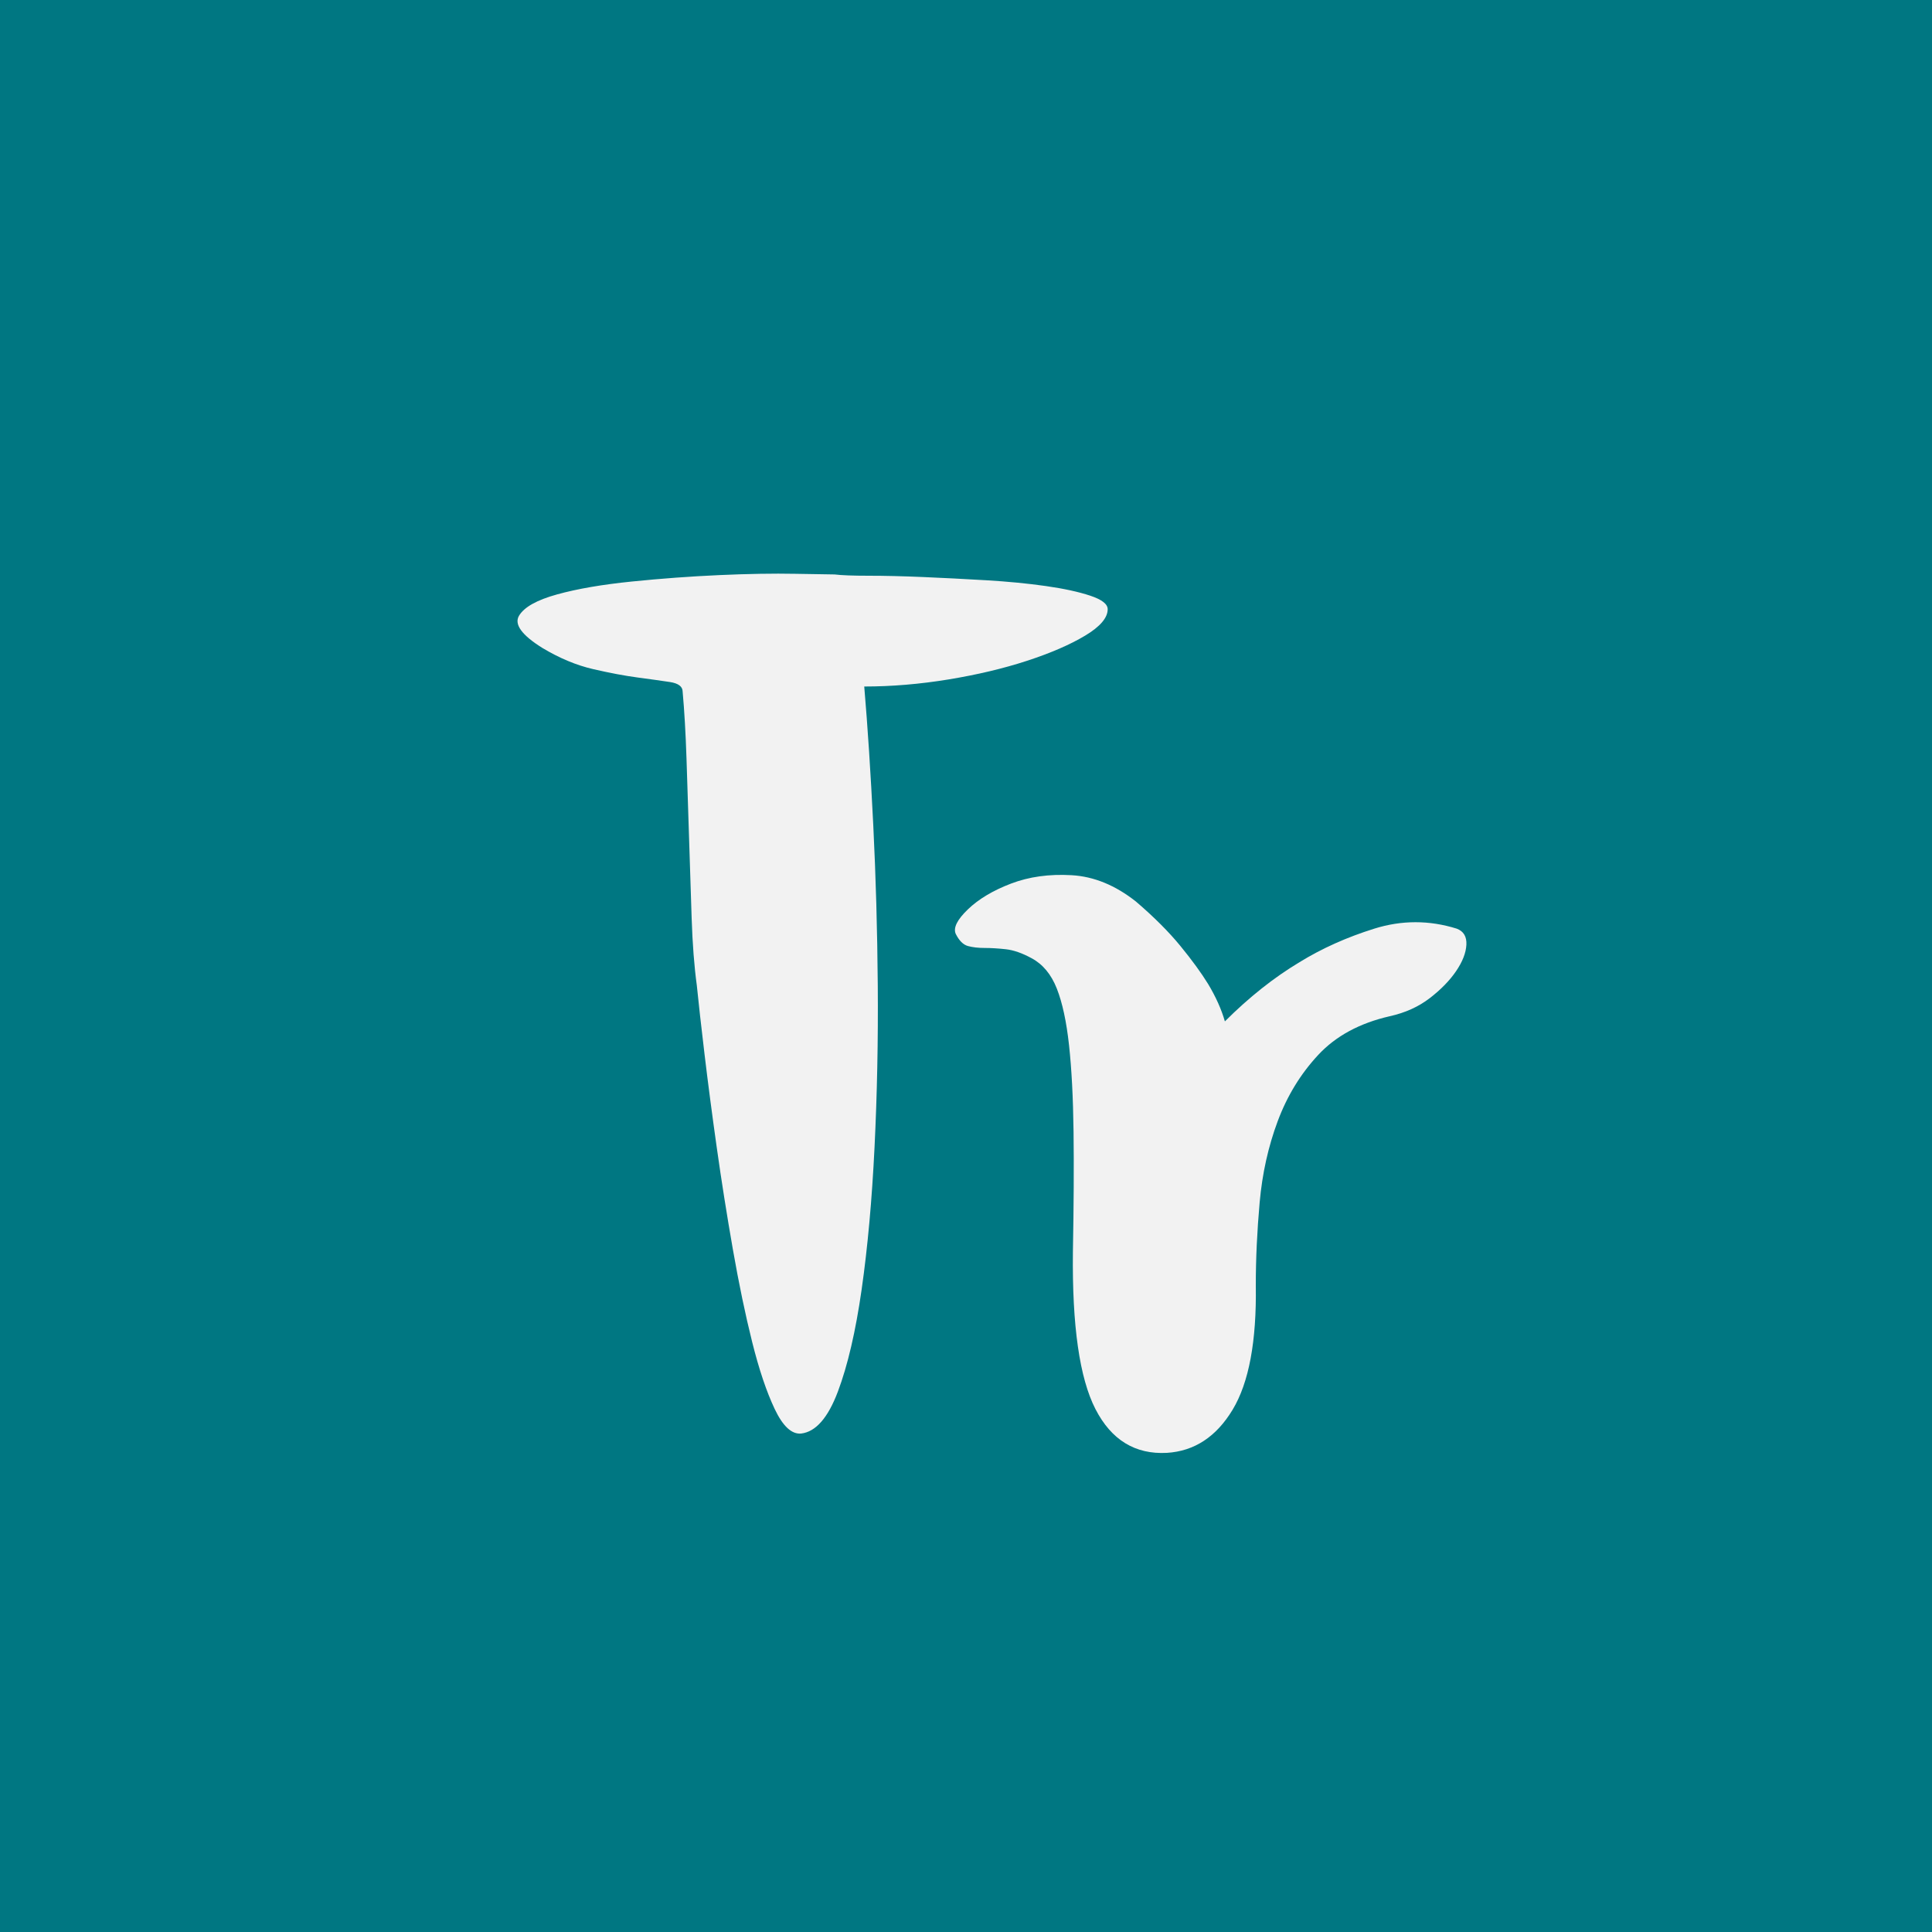 <?xml version="1.0" encoding="UTF-8"?>
<svg id="Layer_2" data-name="Layer 2" xmlns="http://www.w3.org/2000/svg" viewBox="0 0 180 180">
  <defs>
    <style>
      .cls-1 {
        fill: #007782;
      }

      .cls-1, .cls-2 {
        stroke-width: 0px;
      }

      .cls-2 {
        fill: #f2f2f2;
      }
    </style>
  </defs>
  <g id="Layer_1-2" data-name="Layer 1">
    <g>
      <rect class="cls-1" width="180" height="180"/>
      <g>
        <path class="cls-2" d="M80.52,63.96c.32,3.76.6,8.06.84,12.9.24,4.84.38,9.82.42,14.94.04,5.12-.06,10.14-.3,15.06s-.64,9.34-1.2,13.26c-.56,3.92-1.3,7.1-2.22,9.54-.92,2.44-2.06,3.74-3.42,3.9-.88.08-1.7-.68-2.46-2.28-.76-1.6-1.46-3.68-2.1-6.24-.64-2.56-1.24-5.44-1.8-8.64-.56-3.2-1.06-6.36-1.5-9.48-.44-3.12-.82-6.02-1.14-8.7-.32-2.68-.56-4.82-.72-6.42-.24-1.76-.4-3.84-.48-6.24-.08-2.4-.16-4.88-.24-7.44-.08-2.56-.16-5.04-.24-7.44-.08-2.4-.2-4.48-.36-6.24,0-.48-.4-.78-1.2-.9-.8-.12-1.8-.26-3-.42-1.2-.16-2.58-.42-4.14-.78-1.56-.36-3.14-1.02-4.74-1.98-1.92-1.2-2.64-2.2-2.16-3,.48-.8,1.66-1.46,3.54-1.98,1.88-.52,4.2-.92,6.96-1.2,2.76-.28,5.48-.48,8.16-.6,2.68-.12,5.04-.16,7.08-.12,2.04.04,3.26.06,3.66.06.64.08,1.7.12,3.18.12s3.16.04,5.04.12c1.88.08,3.84.18,5.88.3,2.04.12,3.9.3,5.58.54,1.68.24,3.06.54,4.14.9,1.08.36,1.62.78,1.62,1.26,0,.8-.7,1.62-2.1,2.46-1.4.84-3.2,1.62-5.4,2.34-2.2.72-4.64,1.3-7.32,1.74-2.68.44-5.3.66-7.86.66Z"/>
        <path class="cls-2" d="M96.12,89.28c-.88-.48-1.68-.76-2.4-.84-.72-.08-1.38-.12-1.98-.12s-1.12-.06-1.56-.18c-.44-.12-.82-.5-1.14-1.14-.24-.56.14-1.32,1.14-2.28,1-.96,2.34-1.76,4.02-2.4,1.68-.64,3.56-.9,5.64-.78,2.08.12,4.08.94,6,2.46,1.68,1.44,3.06,2.82,4.14,4.14,1.08,1.32,1.94,2.5,2.58,3.54.72,1.2,1.24,2.36,1.56,3.48,2.24-2.24,4.56-4.08,6.96-5.52,2.08-1.28,4.4-2.32,6.96-3.12,2.56-.8,5.12-.8,7.68,0,.64.24.94.74.9,1.5-.04.76-.36,1.58-.96,2.46-.6.88-1.42,1.72-2.46,2.52-1.04.8-2.28,1.36-3.72,1.68-2.8.64-5.02,1.84-6.66,3.6-1.64,1.76-2.9,3.82-3.78,6.18-.88,2.36-1.44,4.88-1.68,7.56-.24,2.68-.36,5.26-.36,7.74.08,5.2-.64,9.06-2.16,11.58-1.52,2.52-3.56,3.86-6.12,4.02-2.96.16-5.18-1.2-6.66-4.08-1.48-2.88-2.18-7.76-2.1-14.64.08-4.32.1-8.06.06-11.22-.04-3.16-.18-5.84-.42-8.04-.24-2.2-.62-3.96-1.14-5.28-.52-1.32-1.3-2.26-2.34-2.82Z"/>
      </g>
    </g>
  </g>
</svg>